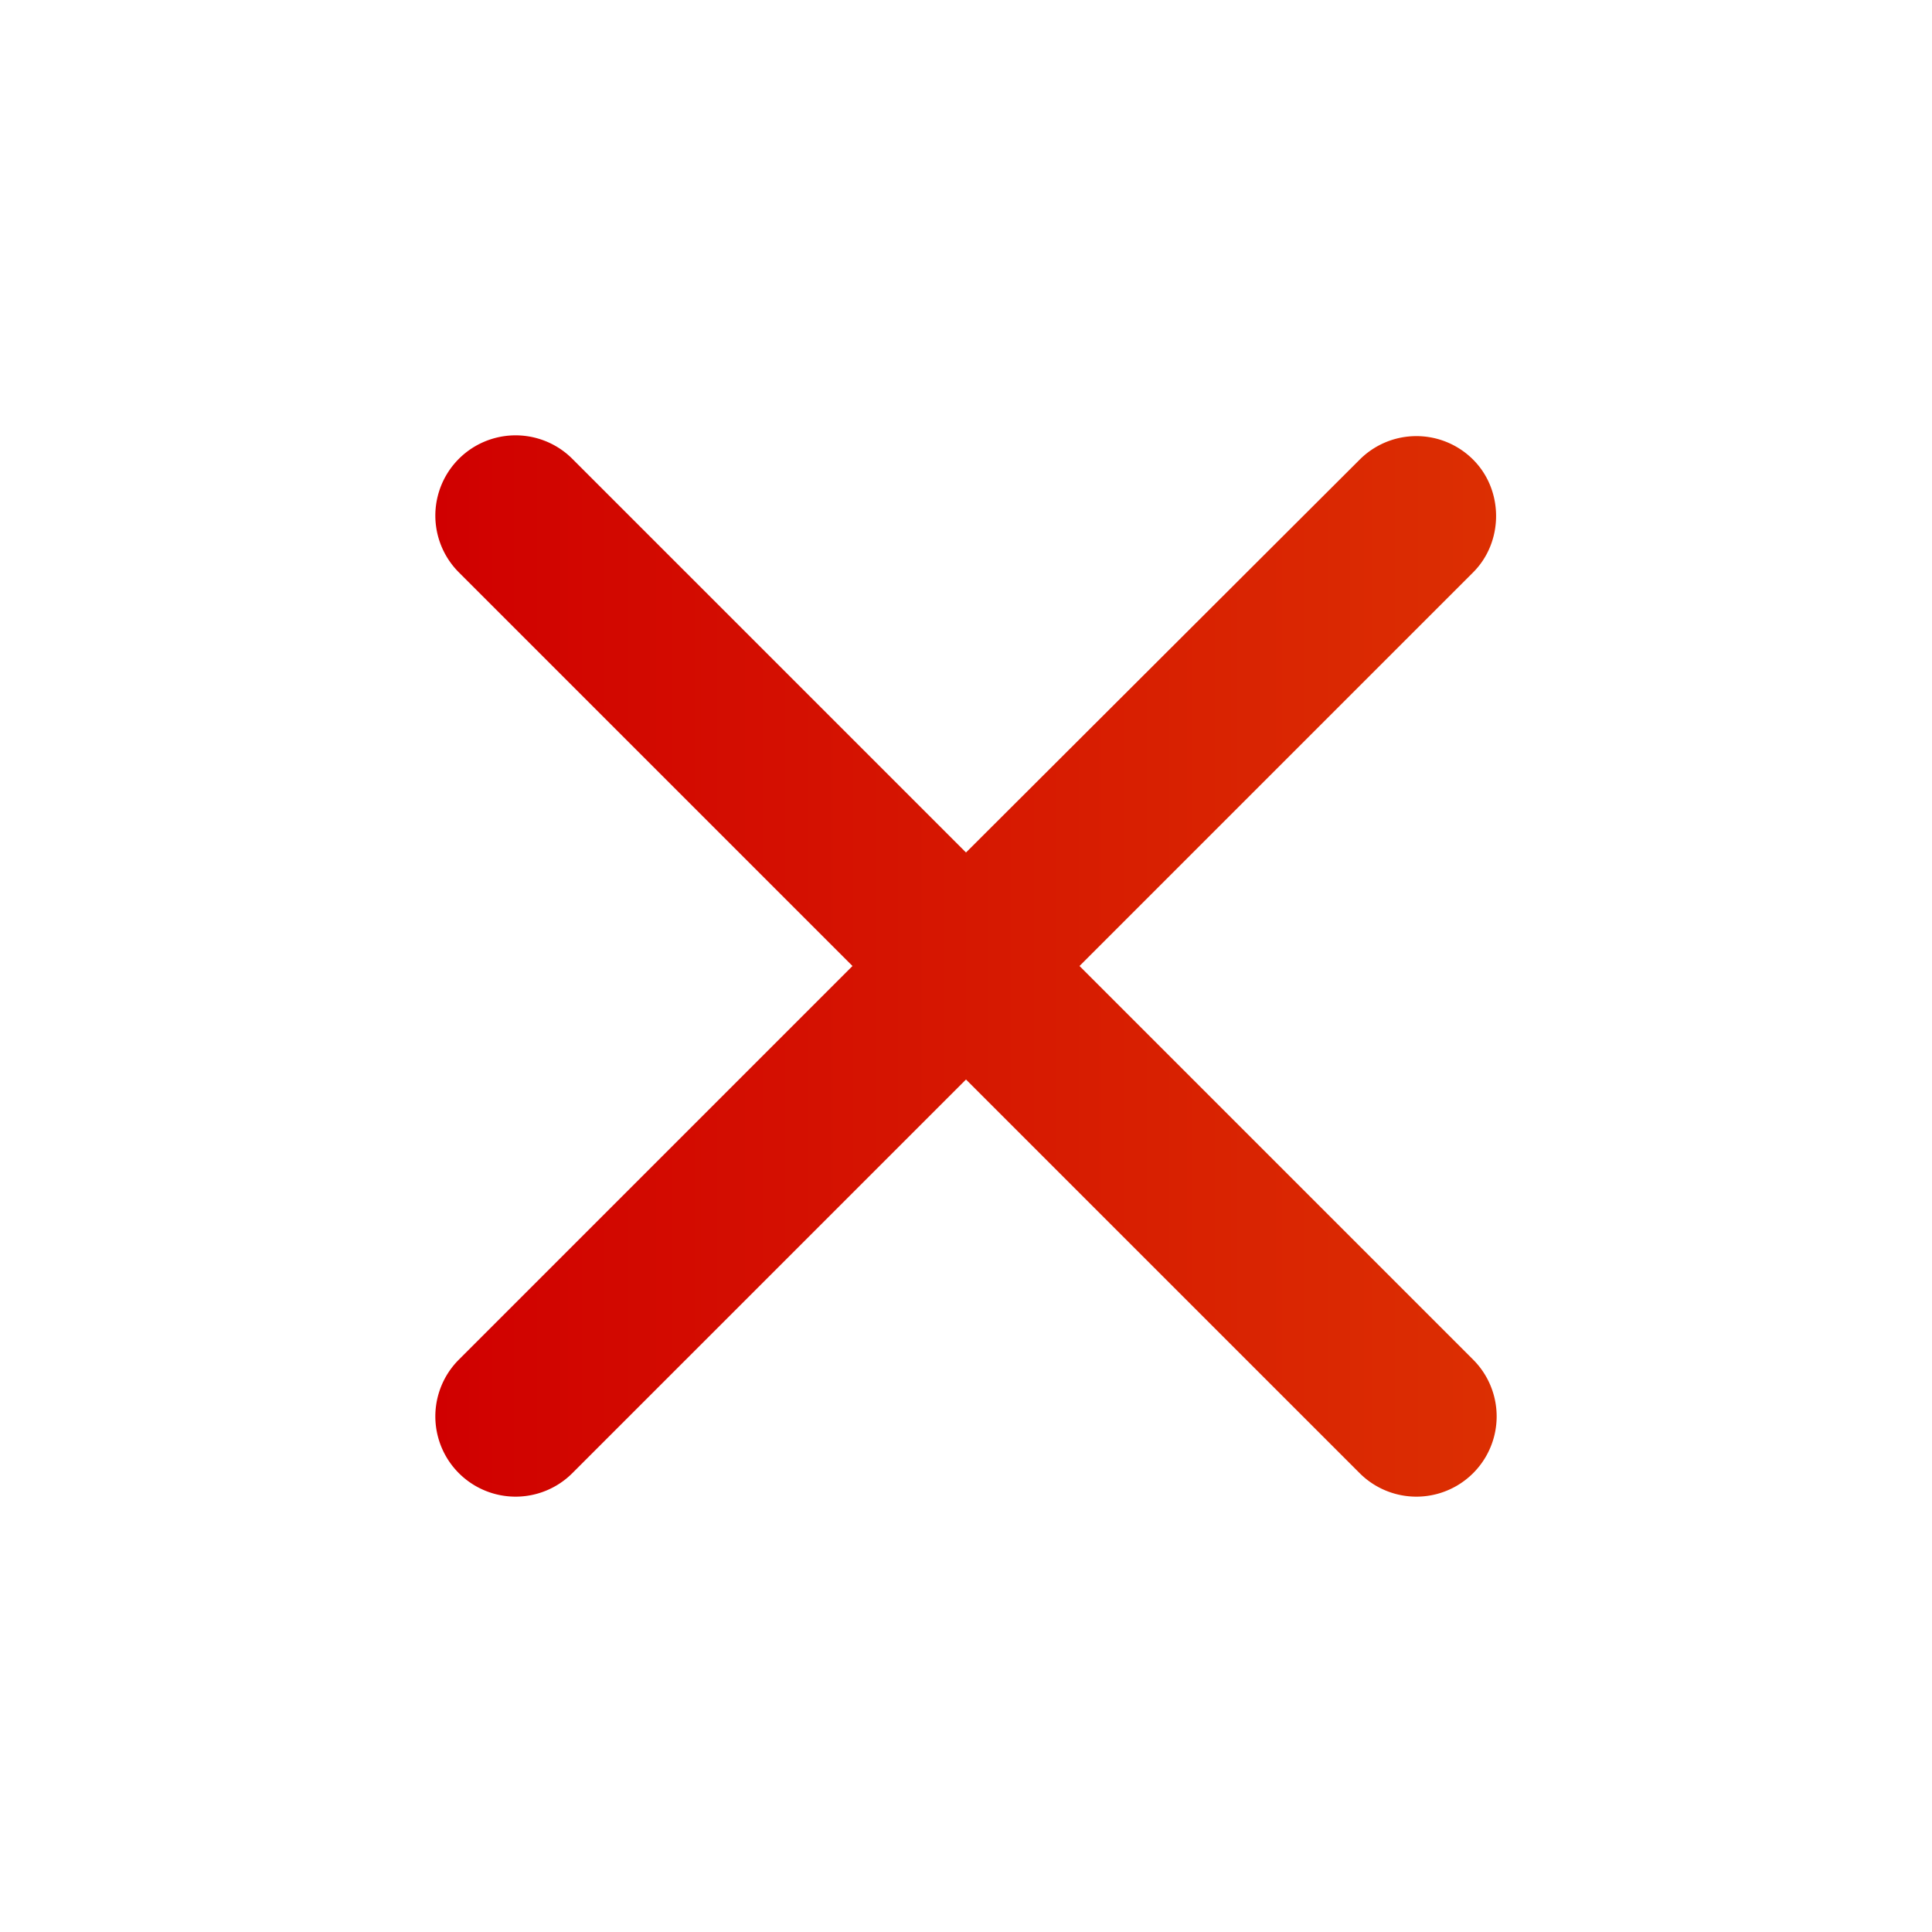 <svg fill="none" xmlns="http://www.w3.org/2000/svg" viewBox="0 0 24 24">
    <path d="M18.3 5.71a.996.996 0 00-1.41 0L12 10.59 7.11 5.7A.996.996 0 105.7 7.11L10.59 12 5.7 16.89a.996.996 0 101.41 1.41L12 13.41l4.89 4.89a.996.996 0 101.41-1.41L13.41 12l4.89-4.89c.38-.38.38-1.02 0-1.4z"
          fill="url(#paint0_linear)"/>
    <defs>
        <linearGradient id="paint0_linear" x1="5.407" y1="12" x2="18.593" y2="12" gradientUnits="userSpaceOnUse">
            <stop stop-color="#D00000"/>
            <stop offset="1" stop-color="#DC2F02"/>
        </linearGradient>
    </defs>
</svg>